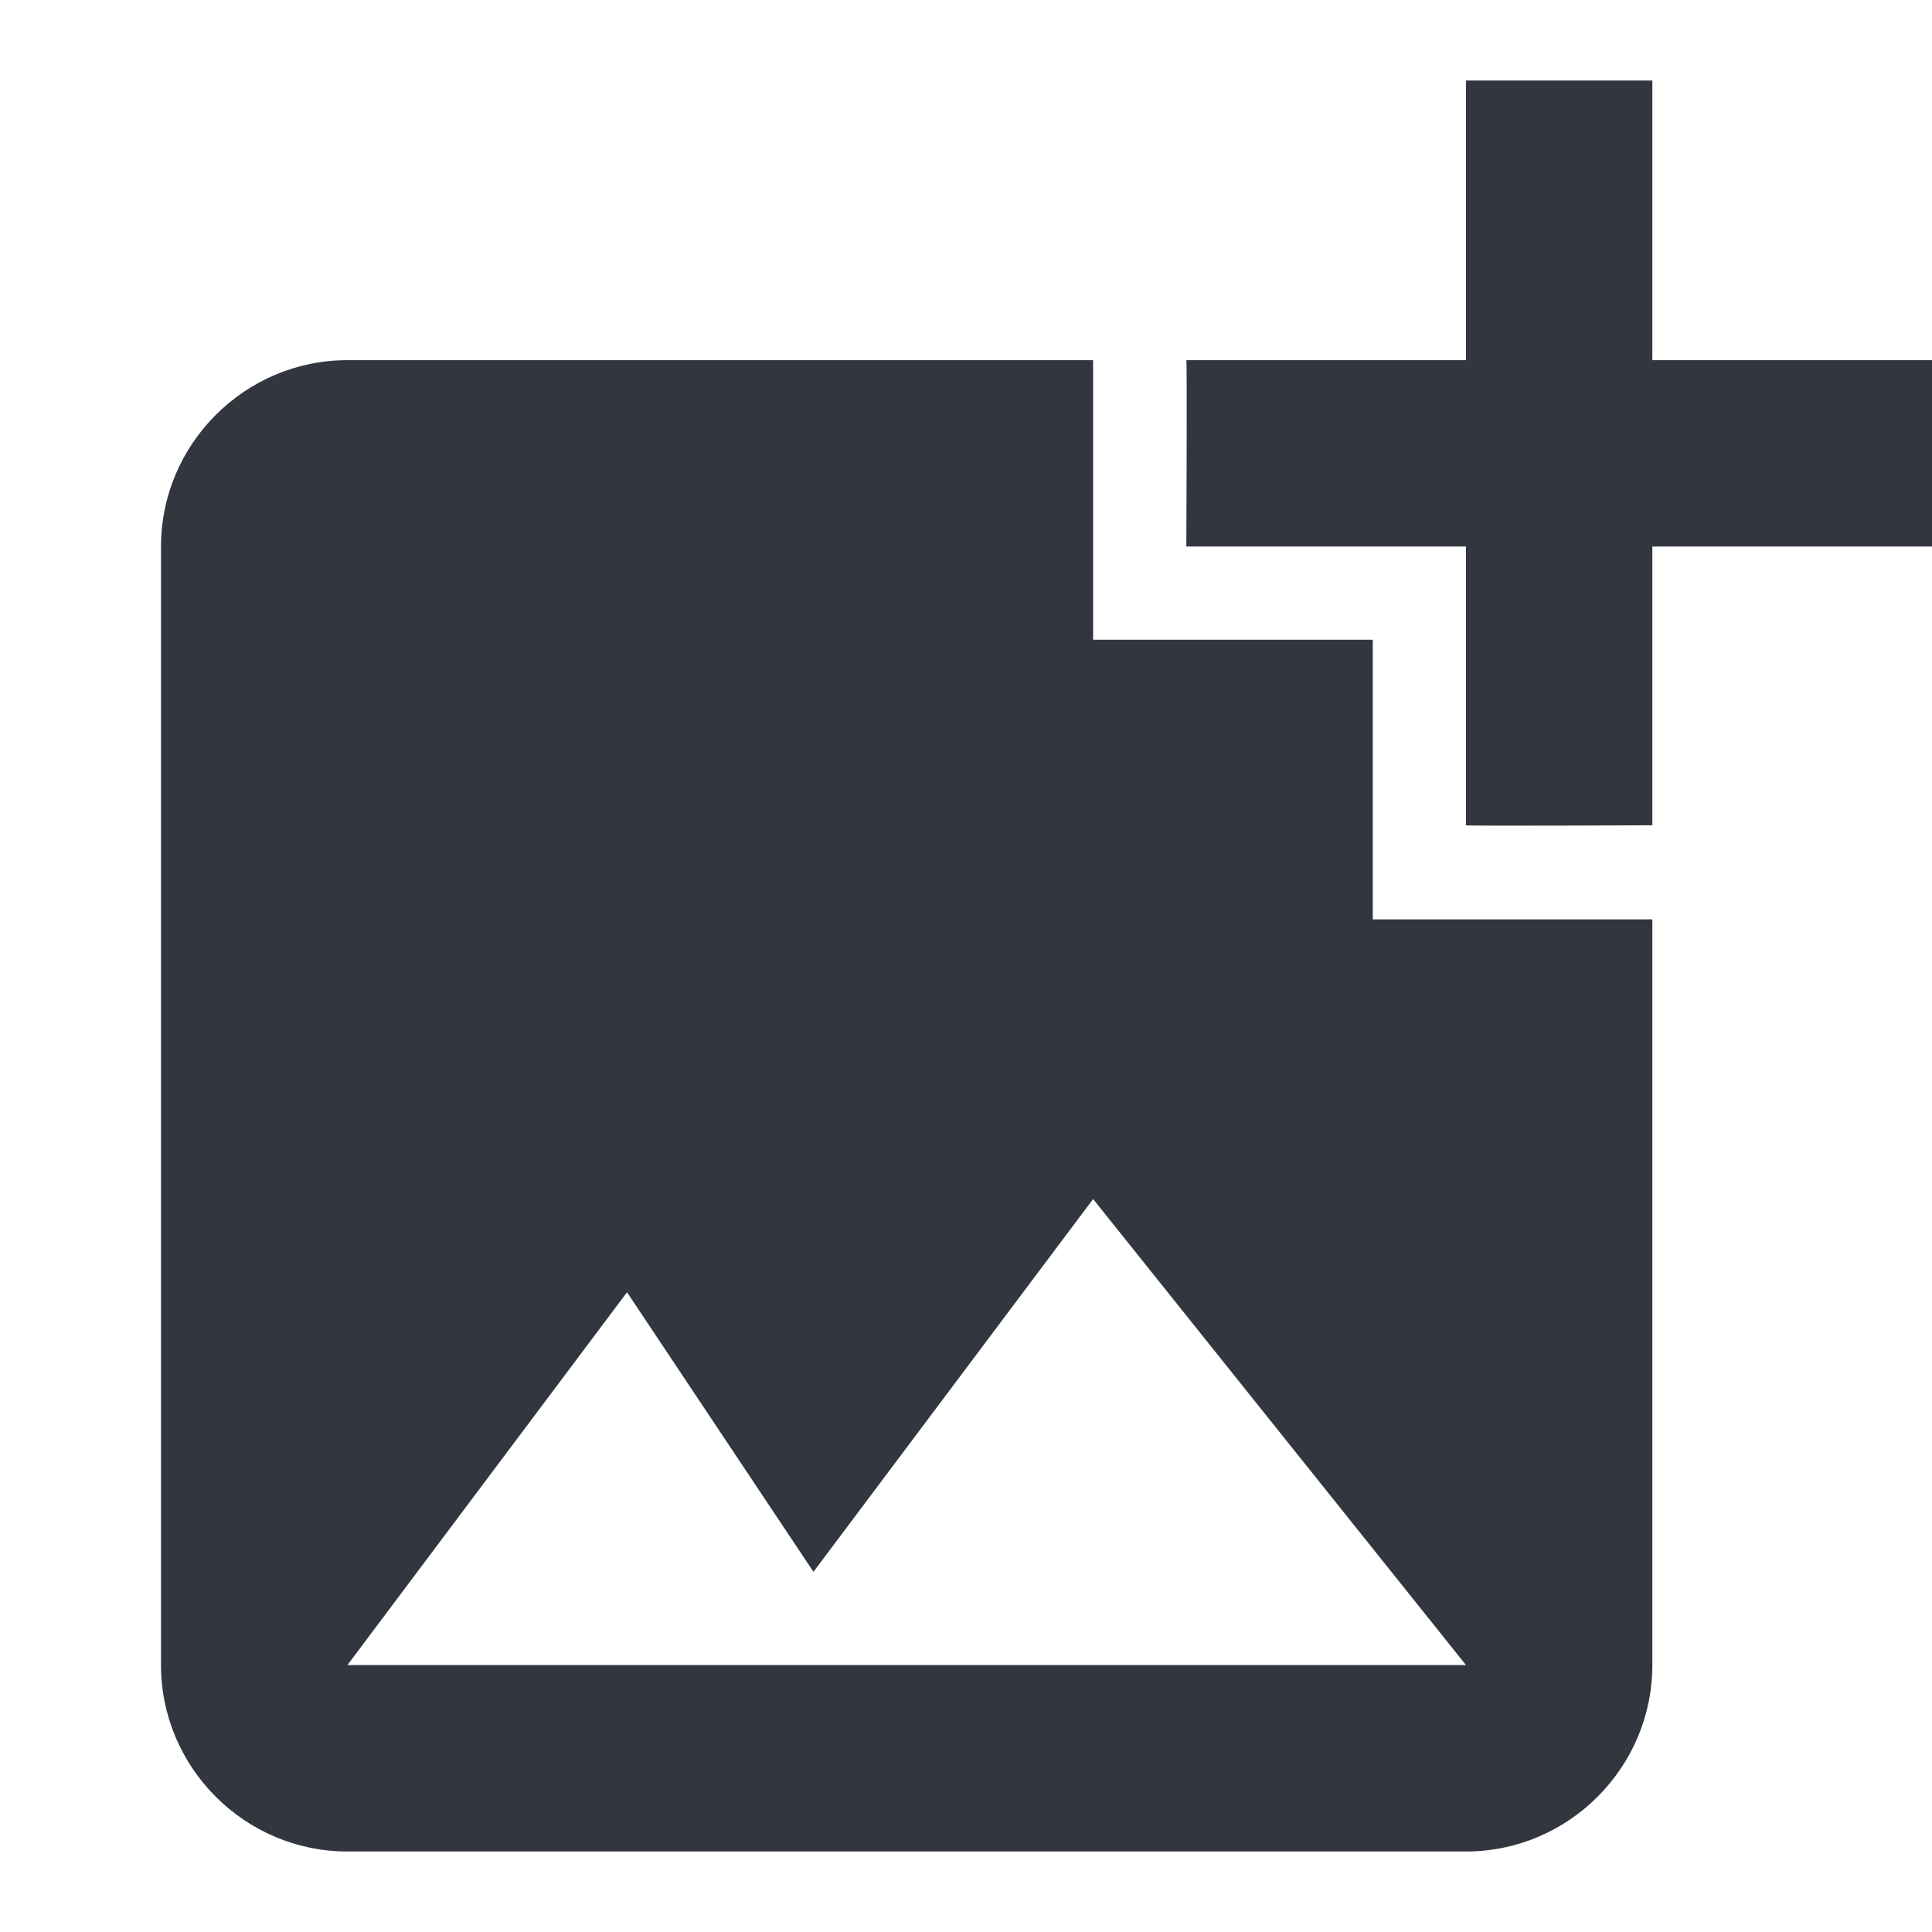 <?xml version="1.0" encoding="UTF-8"?>
<svg width="24px" height="24px" viewBox="0 0 24 24" version="1.1" xmlns="http://www.w3.org/2000/svg" xmlns:xlink="http://www.w3.org/1999/xlink">
    <title>A1D6521E-A275-4A74-A6E1-FDD4D4167038@1x</title>
    <defs>
        <path d="M26.526,12.789 L26.526,16.252 C26.526,16.252 24.222,16.263 24.211,16.252 L24.211,12.789 L20.737,12.789 C20.737,12.789 20.748,10.485 20.737,10.474 L24.211,10.474 L24.211,7 L26.526,7 L26.526,10.474 L30,10.474 L30,12.789 L26.526,12.789 Z M23.053,17.421 L23.053,13.947 L19.579,13.947 L19.579,10.474 L10.316,10.474 C9.042,10.474 8,11.516 8,12.789 L8,26.684 C8,27.958 9.042,29 10.316,29 L24.211,29 C25.484,29 26.526,27.958 26.526,26.684 L26.526,17.421 L23.053,17.421 Z M10.316,26.684 L13.789,22.053 L16.105,25.526 L19.579,20.895 L24.211,26.684 L10.316,26.684 Z" id="path-1"></path>
    </defs>
    <g id="Remote_Main_remote" stroke="none" stroke-width="1" fill="none" fill-rule="evenodd">
        <g id="RMS_0220_접속-화면-협업보드(리더)" transform="translate(-248, -570)">
            <g id="Bottom_menu_leader" transform="translate(0, 479)">
                <g id="board" transform="translate(70, 73)">
                    <g id="btn_upload" transform="translate(160, 0)">
                        <g id="icon_upload" transform="translate(12, 12)">
                            <rect x="6" y="7" width="24" height="24"></rect>
                            <mask id="mask-2" fill="white">
                                <use xlink:href="#path-1"></use>
                            </mask>
                            <use fill="#32373F" xlink:href="#path-1"></use>
                        </g>
                    </g>
                </g>
            </g>
        </g>
    </g>
</svg>